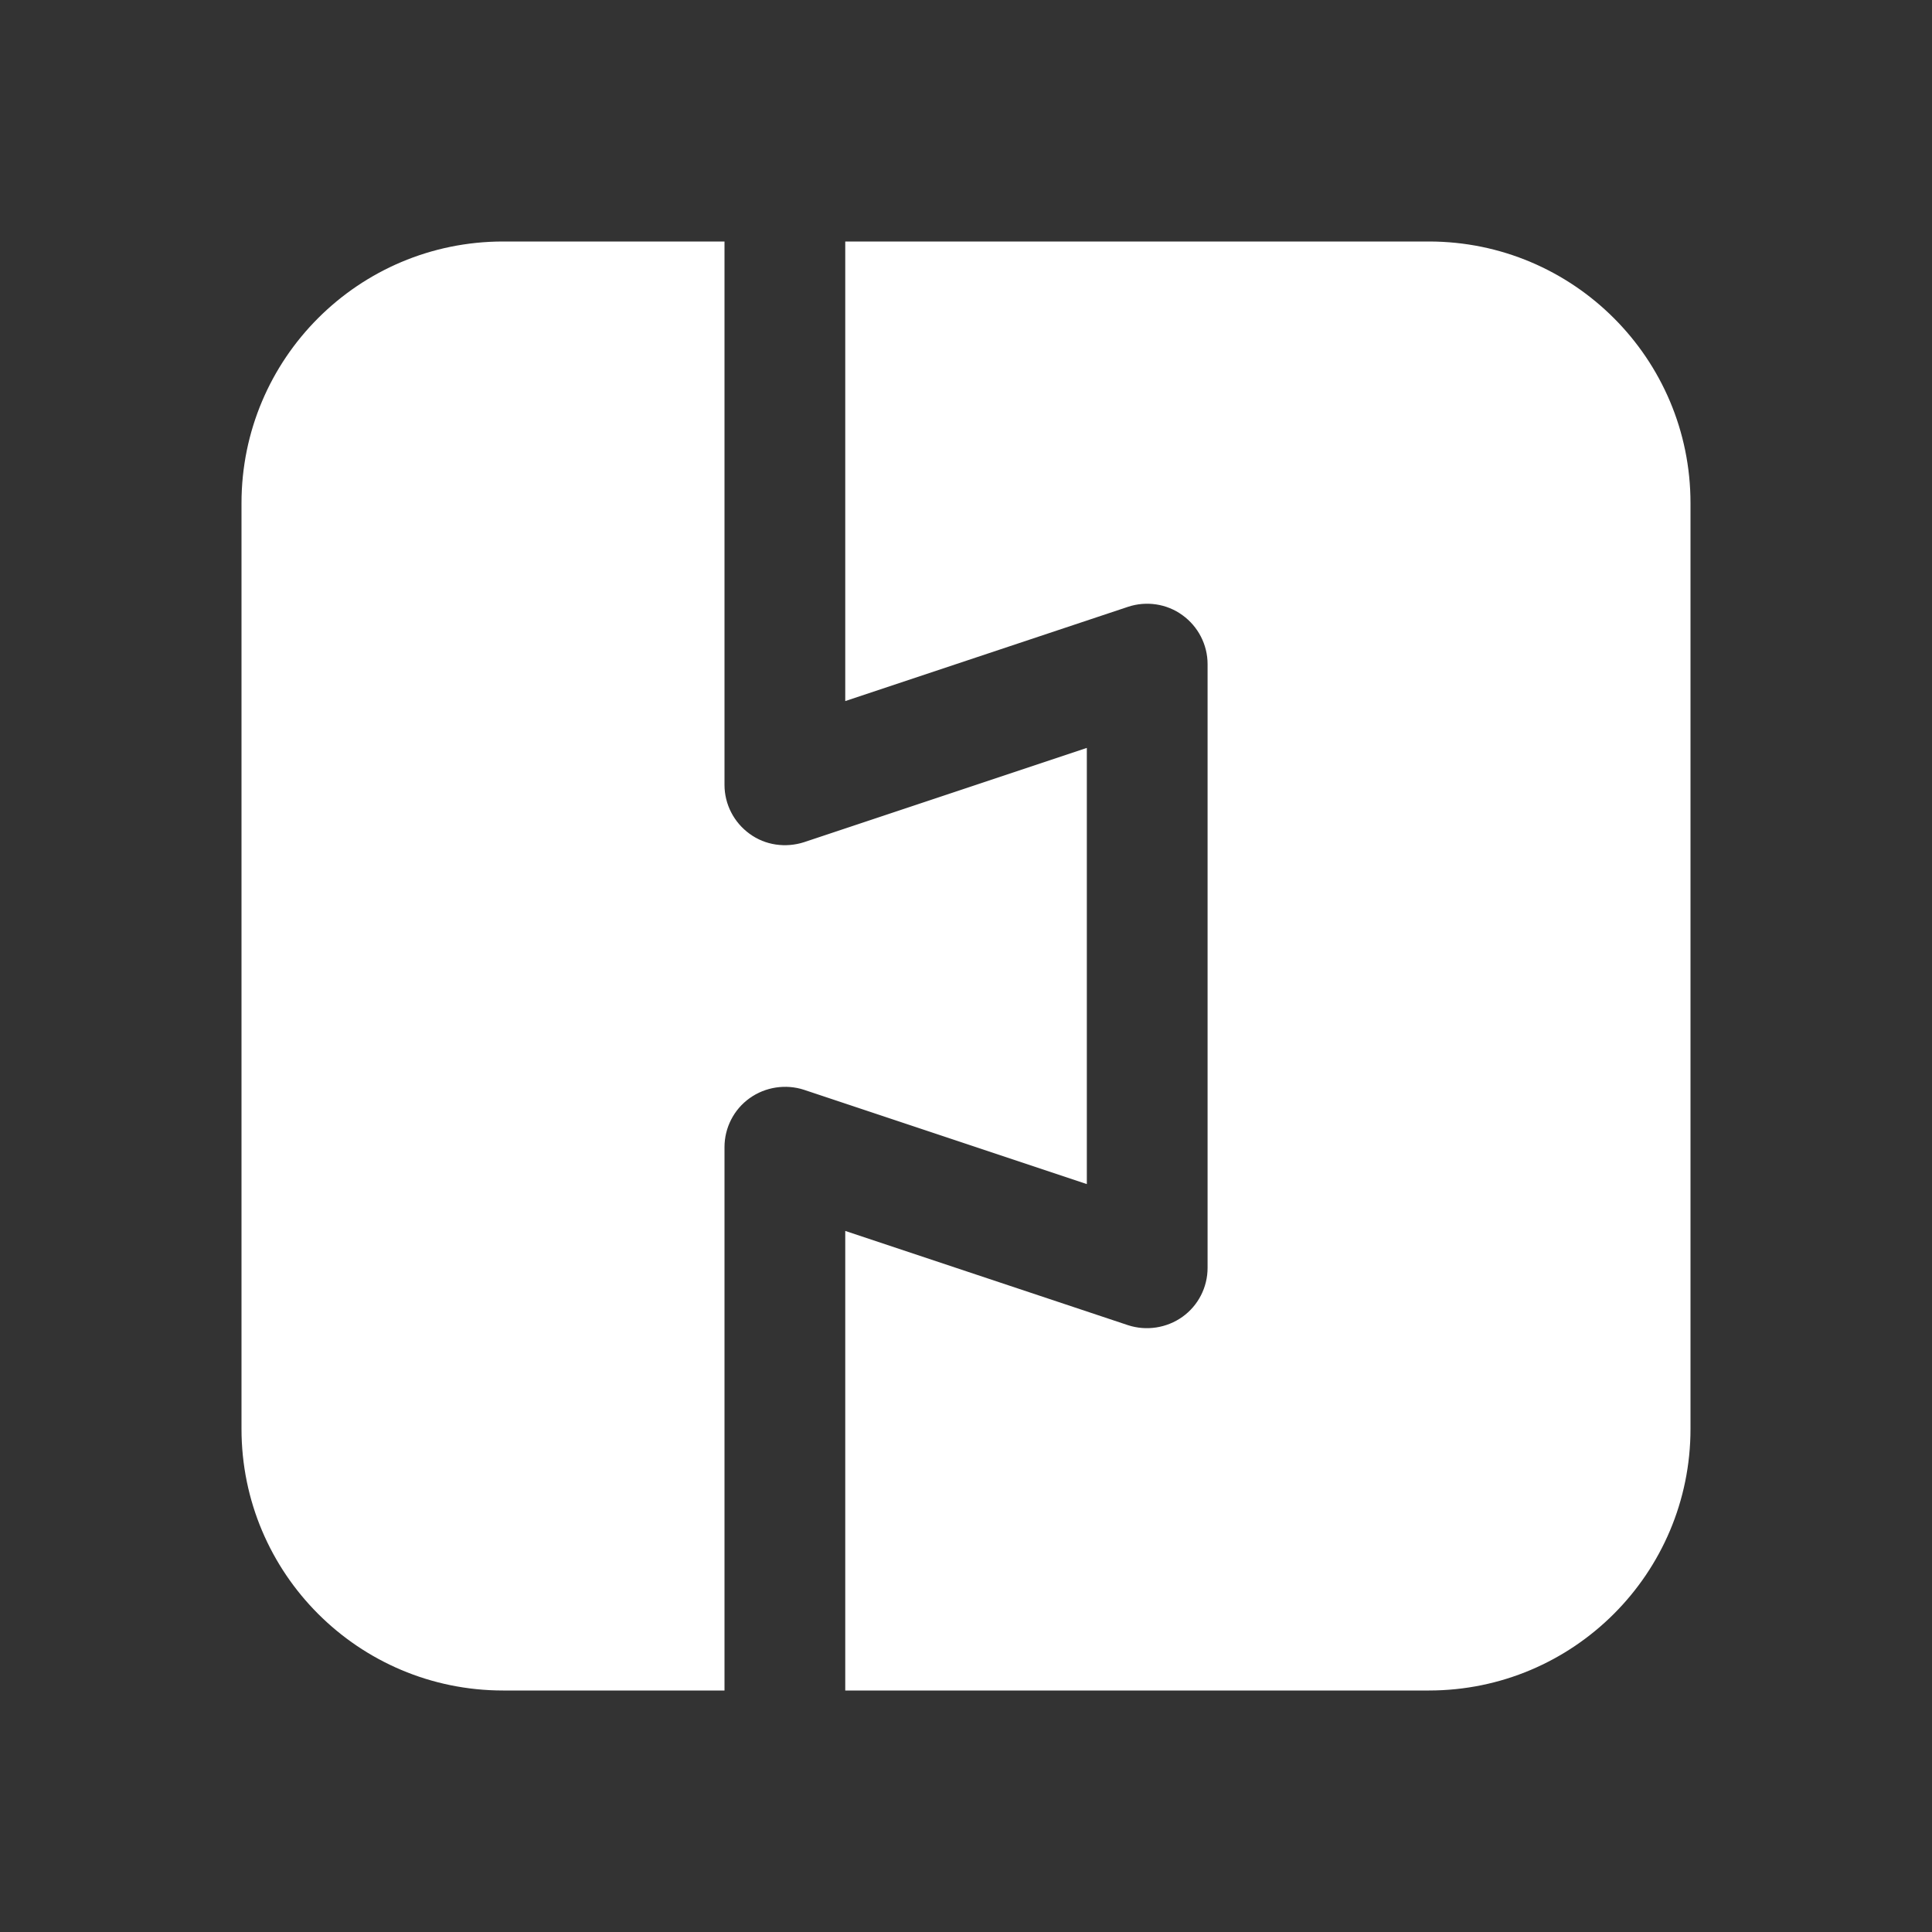 <svg width="24" height="24" viewBox="0 0 24 24" fill="none" xmlns="http://www.w3.org/2000/svg">
<rect x="0" y="0" width="24" height="24" fill="#333333" stroke="none"/>
<path d="M9 14.25C9 14.009 9.116 13.782 9.312 13.642C9.508 13.502 9.761 13.464 9.988 13.538L13.501 14.709V9.291L9.988 10.462C9.76 10.535 9.507 10.501 9.312 10.358C9.117 10.217 9 9.991 9 9.75V3H6.25C4.455 3 3 4.455 3 6.25V17.75C3 19.545 4.455 21 6.25 21H9V14.25ZM17.75 3H10.5V8.709L14.013 7.538C14.239 7.463 14.493 7.499 14.689 7.642C14.884 7.783 15.001 8.009 15.001 8.25V15.75C15.001 15.991 14.885 16.218 14.689 16.358C14.493 16.498 14.24 16.536 14.013 16.462L10.5 15.291V21H17.75C19.545 21 21 19.545 21 17.75V6.25C21 4.455 19.545 3 17.75 3Z" fill="#ffffff"/>
</svg>
